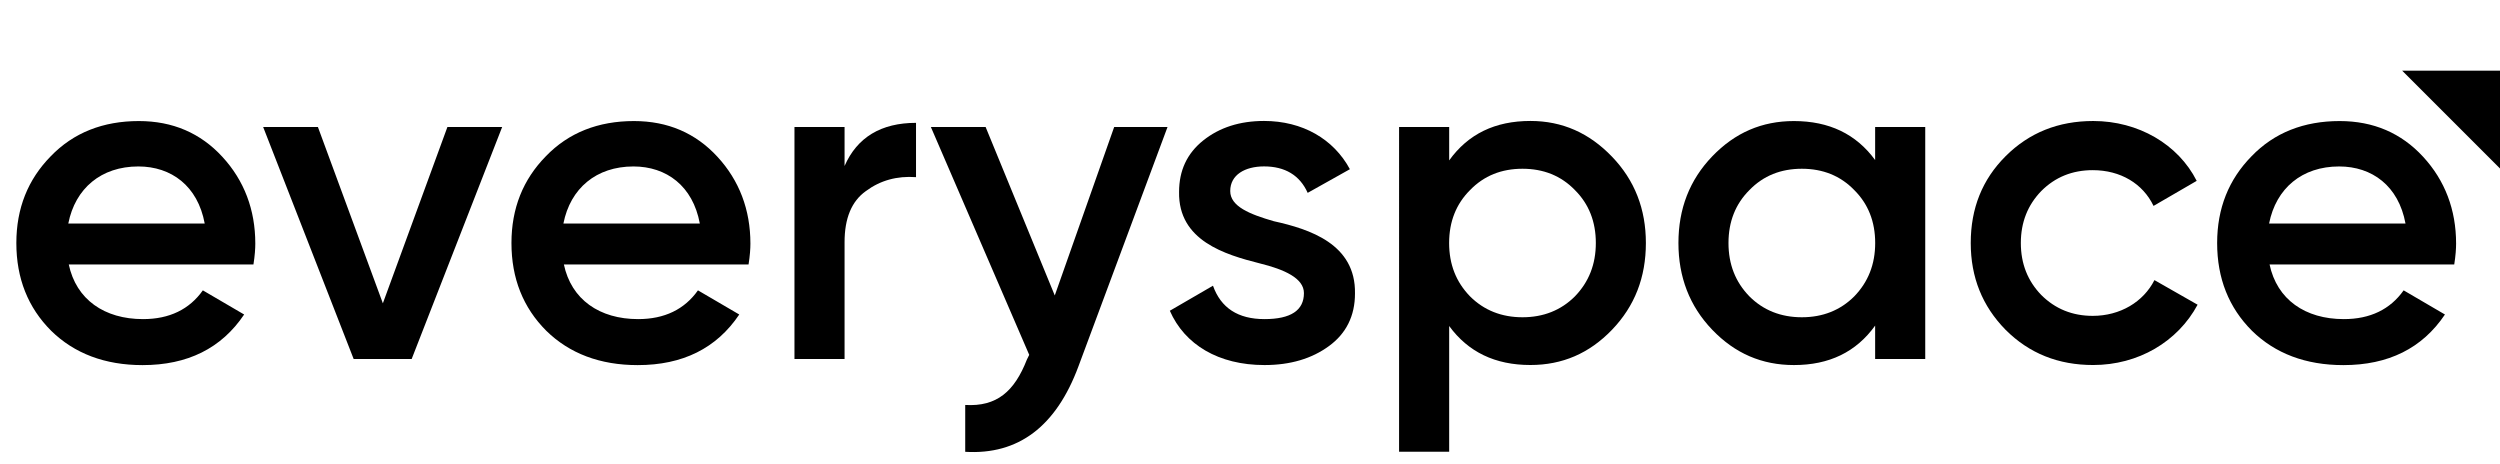 <?xml version="1.0" encoding="utf-8"?>
<!-- Generator: Adobe Illustrator 27.2.0, SVG Export Plug-In . SVG Version: 6.00 Build 0)  -->
<svg version="1.1" id="Layer_1" xmlns="http://www.w3.org/2000/svg" xmlns:xlink="http://www.w3.org/1999/xlink" x="0px" y="0px"
	 viewBox="0 0 4999.9 928" style="enable-background:new 0 0 4999.9 928;" xml:space="preserve">
<style type="text/css">
	.st0{enable-background:new    ;}
</style>
<g id="Group_4" transform="translate(-903 -4698)">
	<g class="st0">
		<path d="M1040.5,5226.7c14.8,70.5,71.5,109.5,148.5,109.5c52.9,0,92.8-19.5,119.7-57.5l82.6,48.3
			c-45.5,67.7-113.2,101.2-203.2,101.2c-75.2,0-136.4-23.2-182.8-68.7c-46.4-46.4-69.6-104.9-69.6-175.4
			c0-69.6,23.2-127.1,68.7-173.5c45.5-47.3,104.9-70.5,176.3-70.5c67.7,0,123.4,24.1,167,71.5c43.6,47.3,65.9,105.8,65.9,173.5
			c0,10.2-0.9,24.1-3.7,41.8H1040.5z M1312.4,5145c-13.9-75.2-66.8-114.1-132.7-114.1c-74.2,0-126.2,43.6-140.1,114.1H1312.4z"/>
		<path d="M1797.8,4952h109.5l-181,464h-116l-181-464h109.5l129.9,352.6L1797.8,4952z"/>
		<path d="M2030.7,5226.7c14.8,70.5,71.5,109.5,148.5,109.5c52.9,0,92.8-19.5,119.7-57.5l82.6,48.3
			c-45.5,67.7-113.2,101.2-203.2,101.2c-75.2,0-136.4-23.2-182.8-68.7c-46.4-46.4-69.6-104.9-69.6-175.4
			c0-69.6,23.2-127.1,68.7-173.5c45.5-47.3,104.9-70.5,176.3-70.5c67.7,0,123.4,24.1,167,71.5c43.6,47.3,65.9,105.8,65.9,173.5
			c0,10.2-0.9,24.1-3.7,41.8H2030.7z M2302.6,5145c-13.9-75.2-66.8-114.1-132.7-114.1c-74.2,0-126.2,43.6-140.1,114.1H2302.6z"/>
		<path d="M2592.1,5030c25.1-57.5,73.3-86.3,142.9-86.3v108.6c-38-2.8-71.5,6.5-100.2,27.8c-28.8,20.4-42.7,54.8-42.7,102.1V5416
			h-100.2v-464h100.2V5030z"/>
		<path d="M3131.3,4952H3238l-178.2,478.8c-44.5,119.7-119.7,177.2-226.4,170.8v-93.7c63.1,3.7,98.4-26.9,123.4-90.9l4.6-9.3
			L2764.7,4952h109.5l138.3,336.9L3131.3,4952z"/>
		<path d="M3450.5,5140.4c71.5,15.8,164.3,45.5,162.4,144.8c0,44.5-17.6,79.8-52,104.9c-34.3,25.1-77,38-129,38
			c-91.9,0-159.6-40.8-189.3-108.6l86.3-50.1c15.8,44.5,50.1,66.8,103,66.8s78.9-17.6,78.9-52c0-29.7-39-47.3-88.2-59.4
			c-69.6-17.6-163.3-45.5-161.5-142.9c0-42.7,15.8-77,48.3-103c32.5-26,73.3-39,121.6-39c77,0,139.2,36.2,171.7,96.5l-84.4,47.3
			c-15.8-35.3-45.5-52.9-87.2-52.9c-38,0-67.7,16.7-67.7,49.2C3363.3,5110.7,3402.3,5126.5,3450.5,5140.4z"/>
		<path d="M4127,5011.4c45.5,47.3,67.7,104.9,67.7,172.6c0,68.7-22.3,126.2-67.7,173.5c-45.5,47.3-99.3,70.5-163.3,70.5
			c-70.5,0-124.4-26-162.4-78v251.5h-100.2V4952h100.2v66.8c38-52.9,91.9-78.9,162.4-78.9C4027.7,4939.9,4081.6,4964.1,4127,5011.4z
			 M3947.9,5332.5c41.8,0,77-13.9,104.9-41.8c27.8-28.8,41.8-64,41.8-106.7c0-42.7-13.9-78-41.8-105.8
			c-27.8-28.8-63.1-42.7-104.9-42.7s-77,13.9-104.9,42.7c-27.8,27.8-41.8,63.1-41.8,105.8c0,42.7,13.9,78,41.8,106.7
			C3870.9,5318.6,3906.2,5332.5,3947.9,5332.5z"/>
		<path d="M4653.2,4952h100.2v464h-100.2v-66.8c-38,52.9-91.9,78.9-162.4,78.9c-64,0-117.9-23.2-163.3-70.5
			c-45.5-47.3-67.7-105.8-67.7-173.5c0-68.7,22.3-126.2,67.7-173.5c45.5-47.3,99.3-70.5,163.3-70.5c70.5,0,124.4,26,162.4,78V4952z
			 M4506.6,5332.5c41.8,0,77-13.9,104.9-41.8c27.8-28.8,41.8-64,41.8-106.7c0-42.7-13.9-78-41.8-105.8
			c-27.8-28.8-63.1-42.7-104.9-42.7s-77,13.9-104.9,42.7c-27.8,27.8-41.8,63.1-41.8,105.8c0,42.7,13.9,78,41.8,106.7
			C4429.6,5318.6,4464.8,5332.5,4506.6,5332.5z"/>
		<path d="M4914,5357.5c-46.4-47.3-69.6-104.9-69.6-173.5c0-69.6,23.2-127.1,69.6-173.5c47.3-47.3,105.8-70.5,175.4-70.5
			c90,0,169.8,46.4,206.9,119.7l-86.3,50.1c-21.3-44.5-65.9-71.5-121.6-71.5c-40.8,0-75.2,13.9-103,41.8
			c-26.9,27.8-40.8,62.2-40.8,103.9s13.9,76.1,40.8,103.9c27.8,27.8,62.2,41.8,103,41.8c54.8,0,101.2-27.8,123.4-71.5l86.3,49.2
			c-39.9,74.2-118.8,120.6-208.8,120.6C5019.8,5428.1,4961.3,5404.9,4914,5357.5z"/>
		<path d="M5442,5226.7c14.8,70.5,71.5,109.5,148.5,109.5c52.9,0,92.8-19.5,119.7-57.5l82.6,48.3
			c-45.5,67.7-113.2,101.2-203.2,101.2c-75.2,0-136.4-23.2-182.8-68.7c-46.4-46.4-69.6-104.9-69.6-175.4
			c0-69.6,23.2-127.1,68.7-173.5c45.5-47.3,104.9-70.5,176.3-70.5c67.7,0,123.4,24.1,167,71.5c43.6,47.3,65.9,105.8,65.9,173.5
			c0,10.2-0.9,24.1-3.7,41.8H5442z M5713.9,5145c-13.9-75.2-66.8-114.1-132.7-114.1c-74.2,0-126.2,43.6-140.1,114.1H5713.9z"/>
	</g>
	<path id="Path_2" d="M5707.2,4839.3h195.7V5035L5707.2,4839.3z"/>
</g>
</svg>
